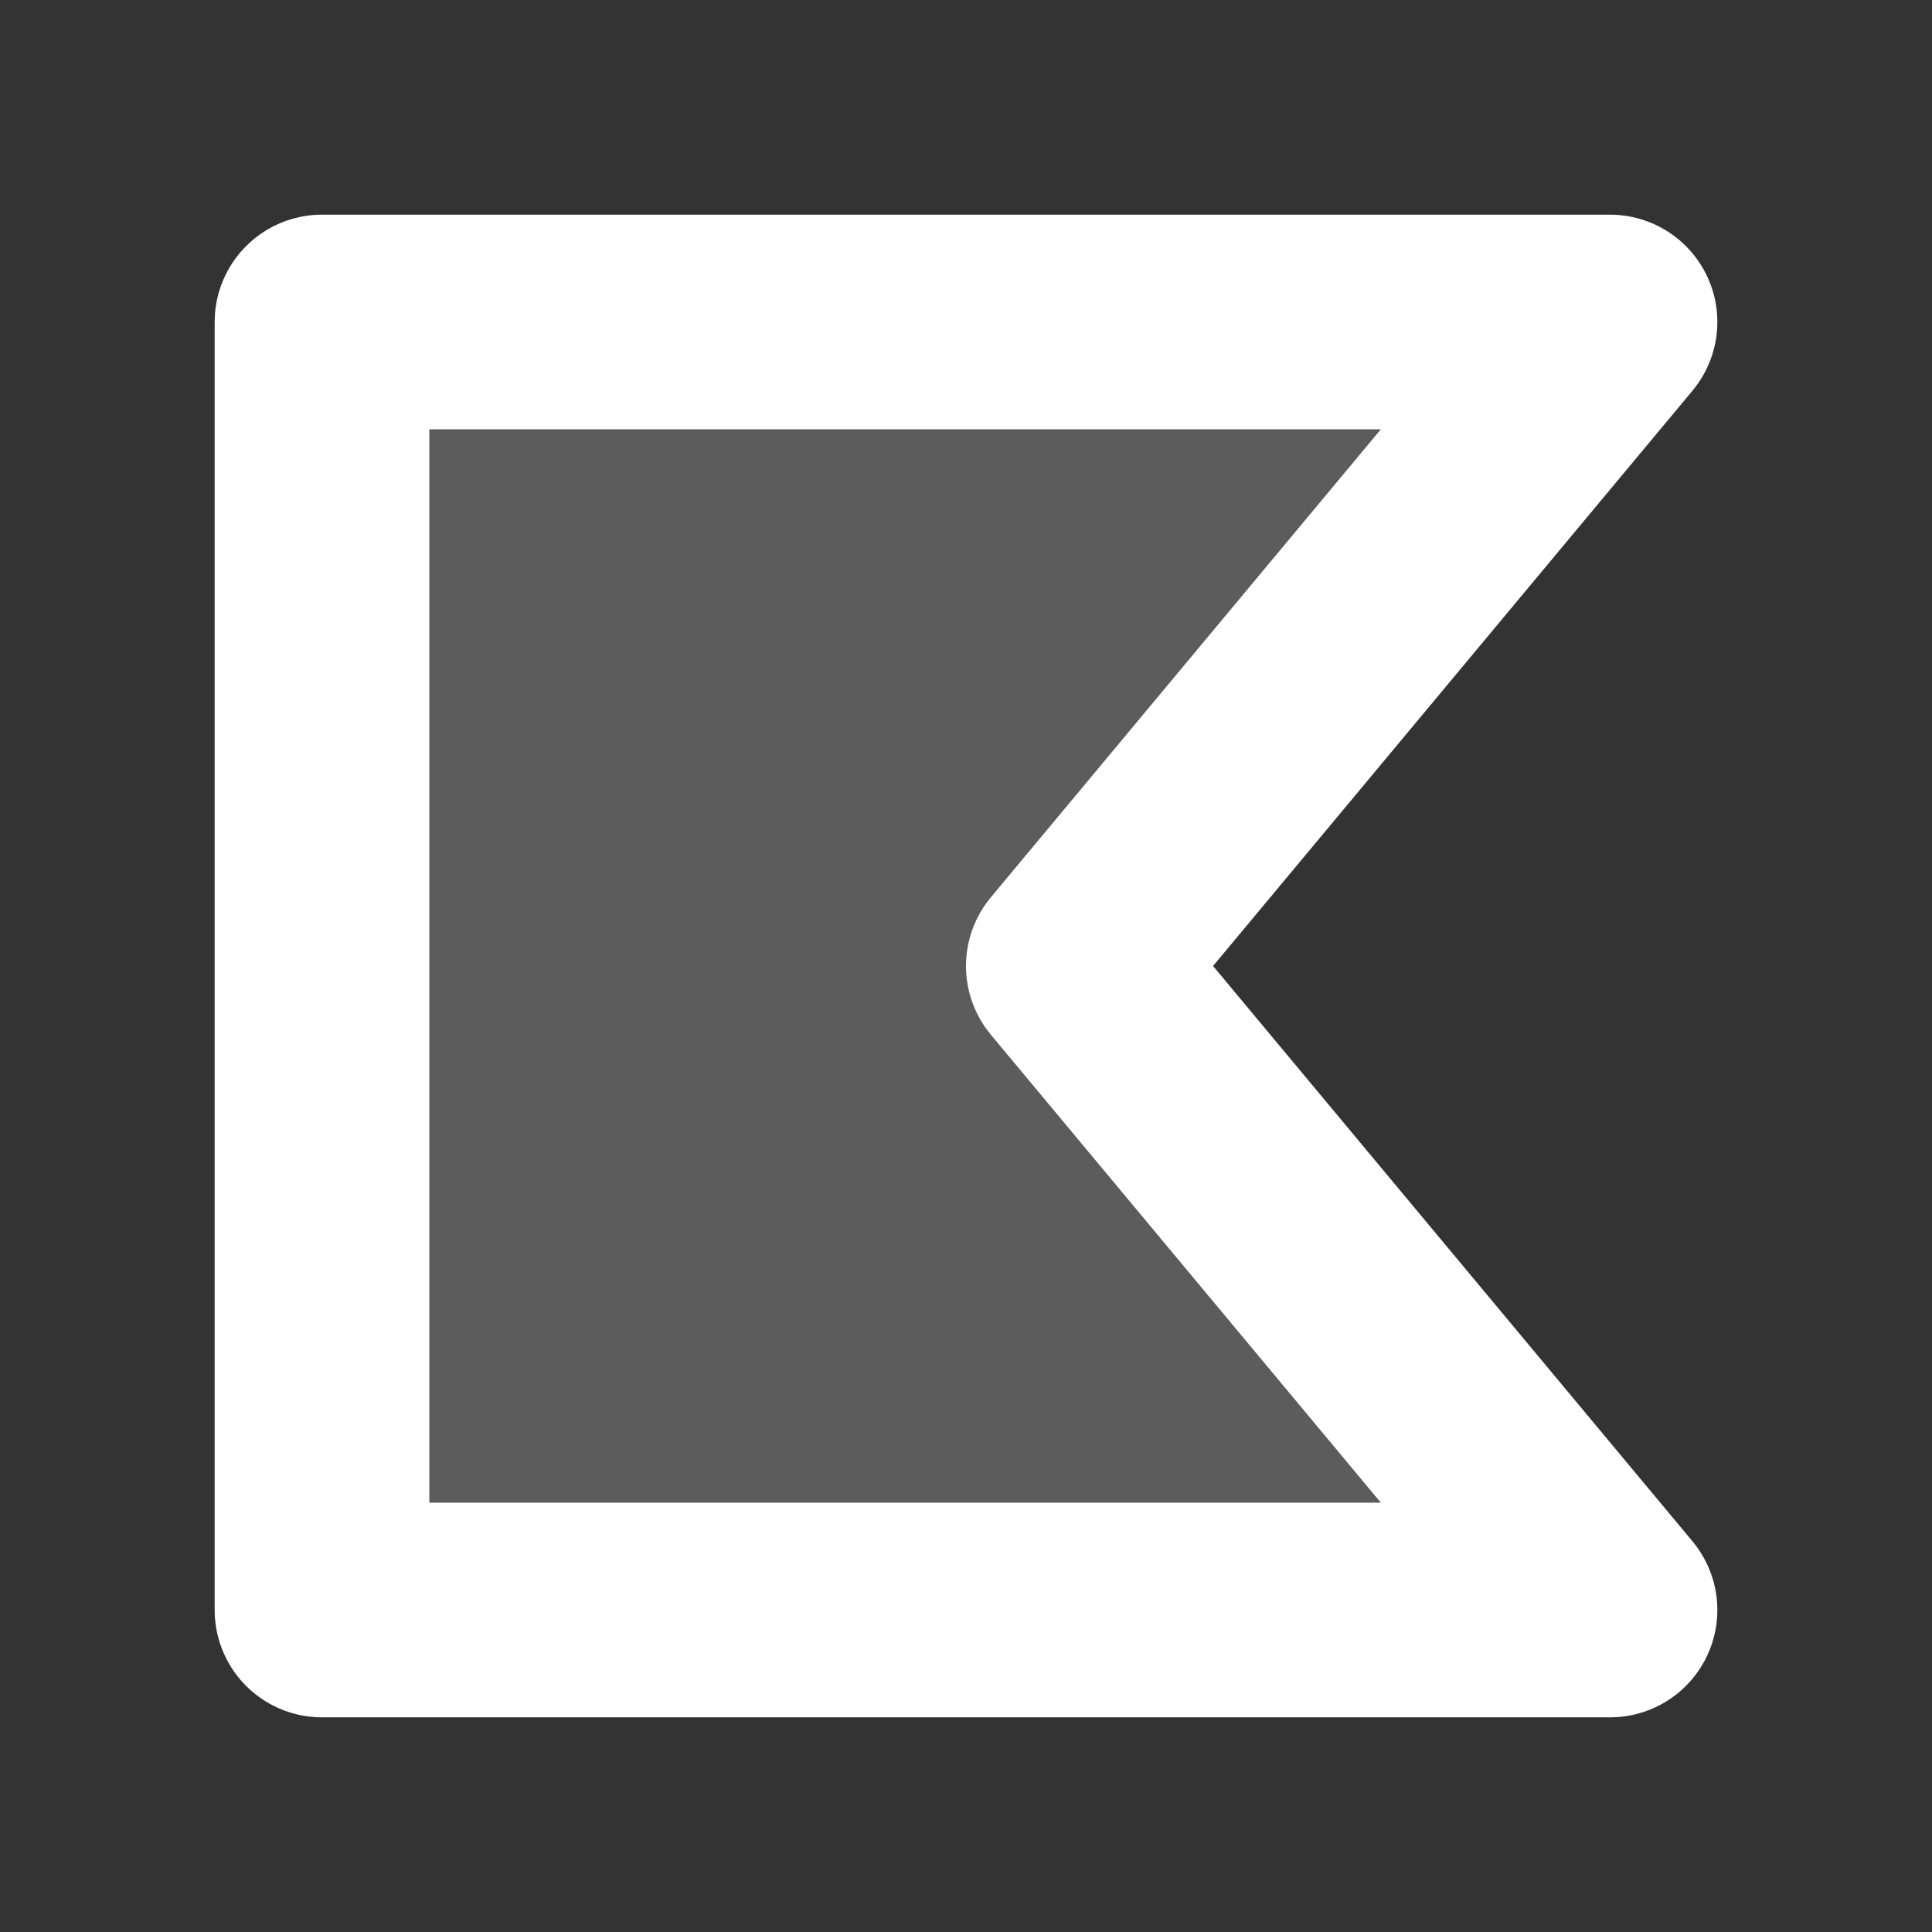 <svg width="18" height="18" xmlns="http://www.w3.org/2000/svg"><rect width="100%" height="100%" fill="#333333" stroke="none"/><path fill="#fff" fill-opacity=".2" stroke="#fff" stroke-width="2" stroke-linejoin="round" d="M3 3v12h12l-5-6 5-6z"/></svg>